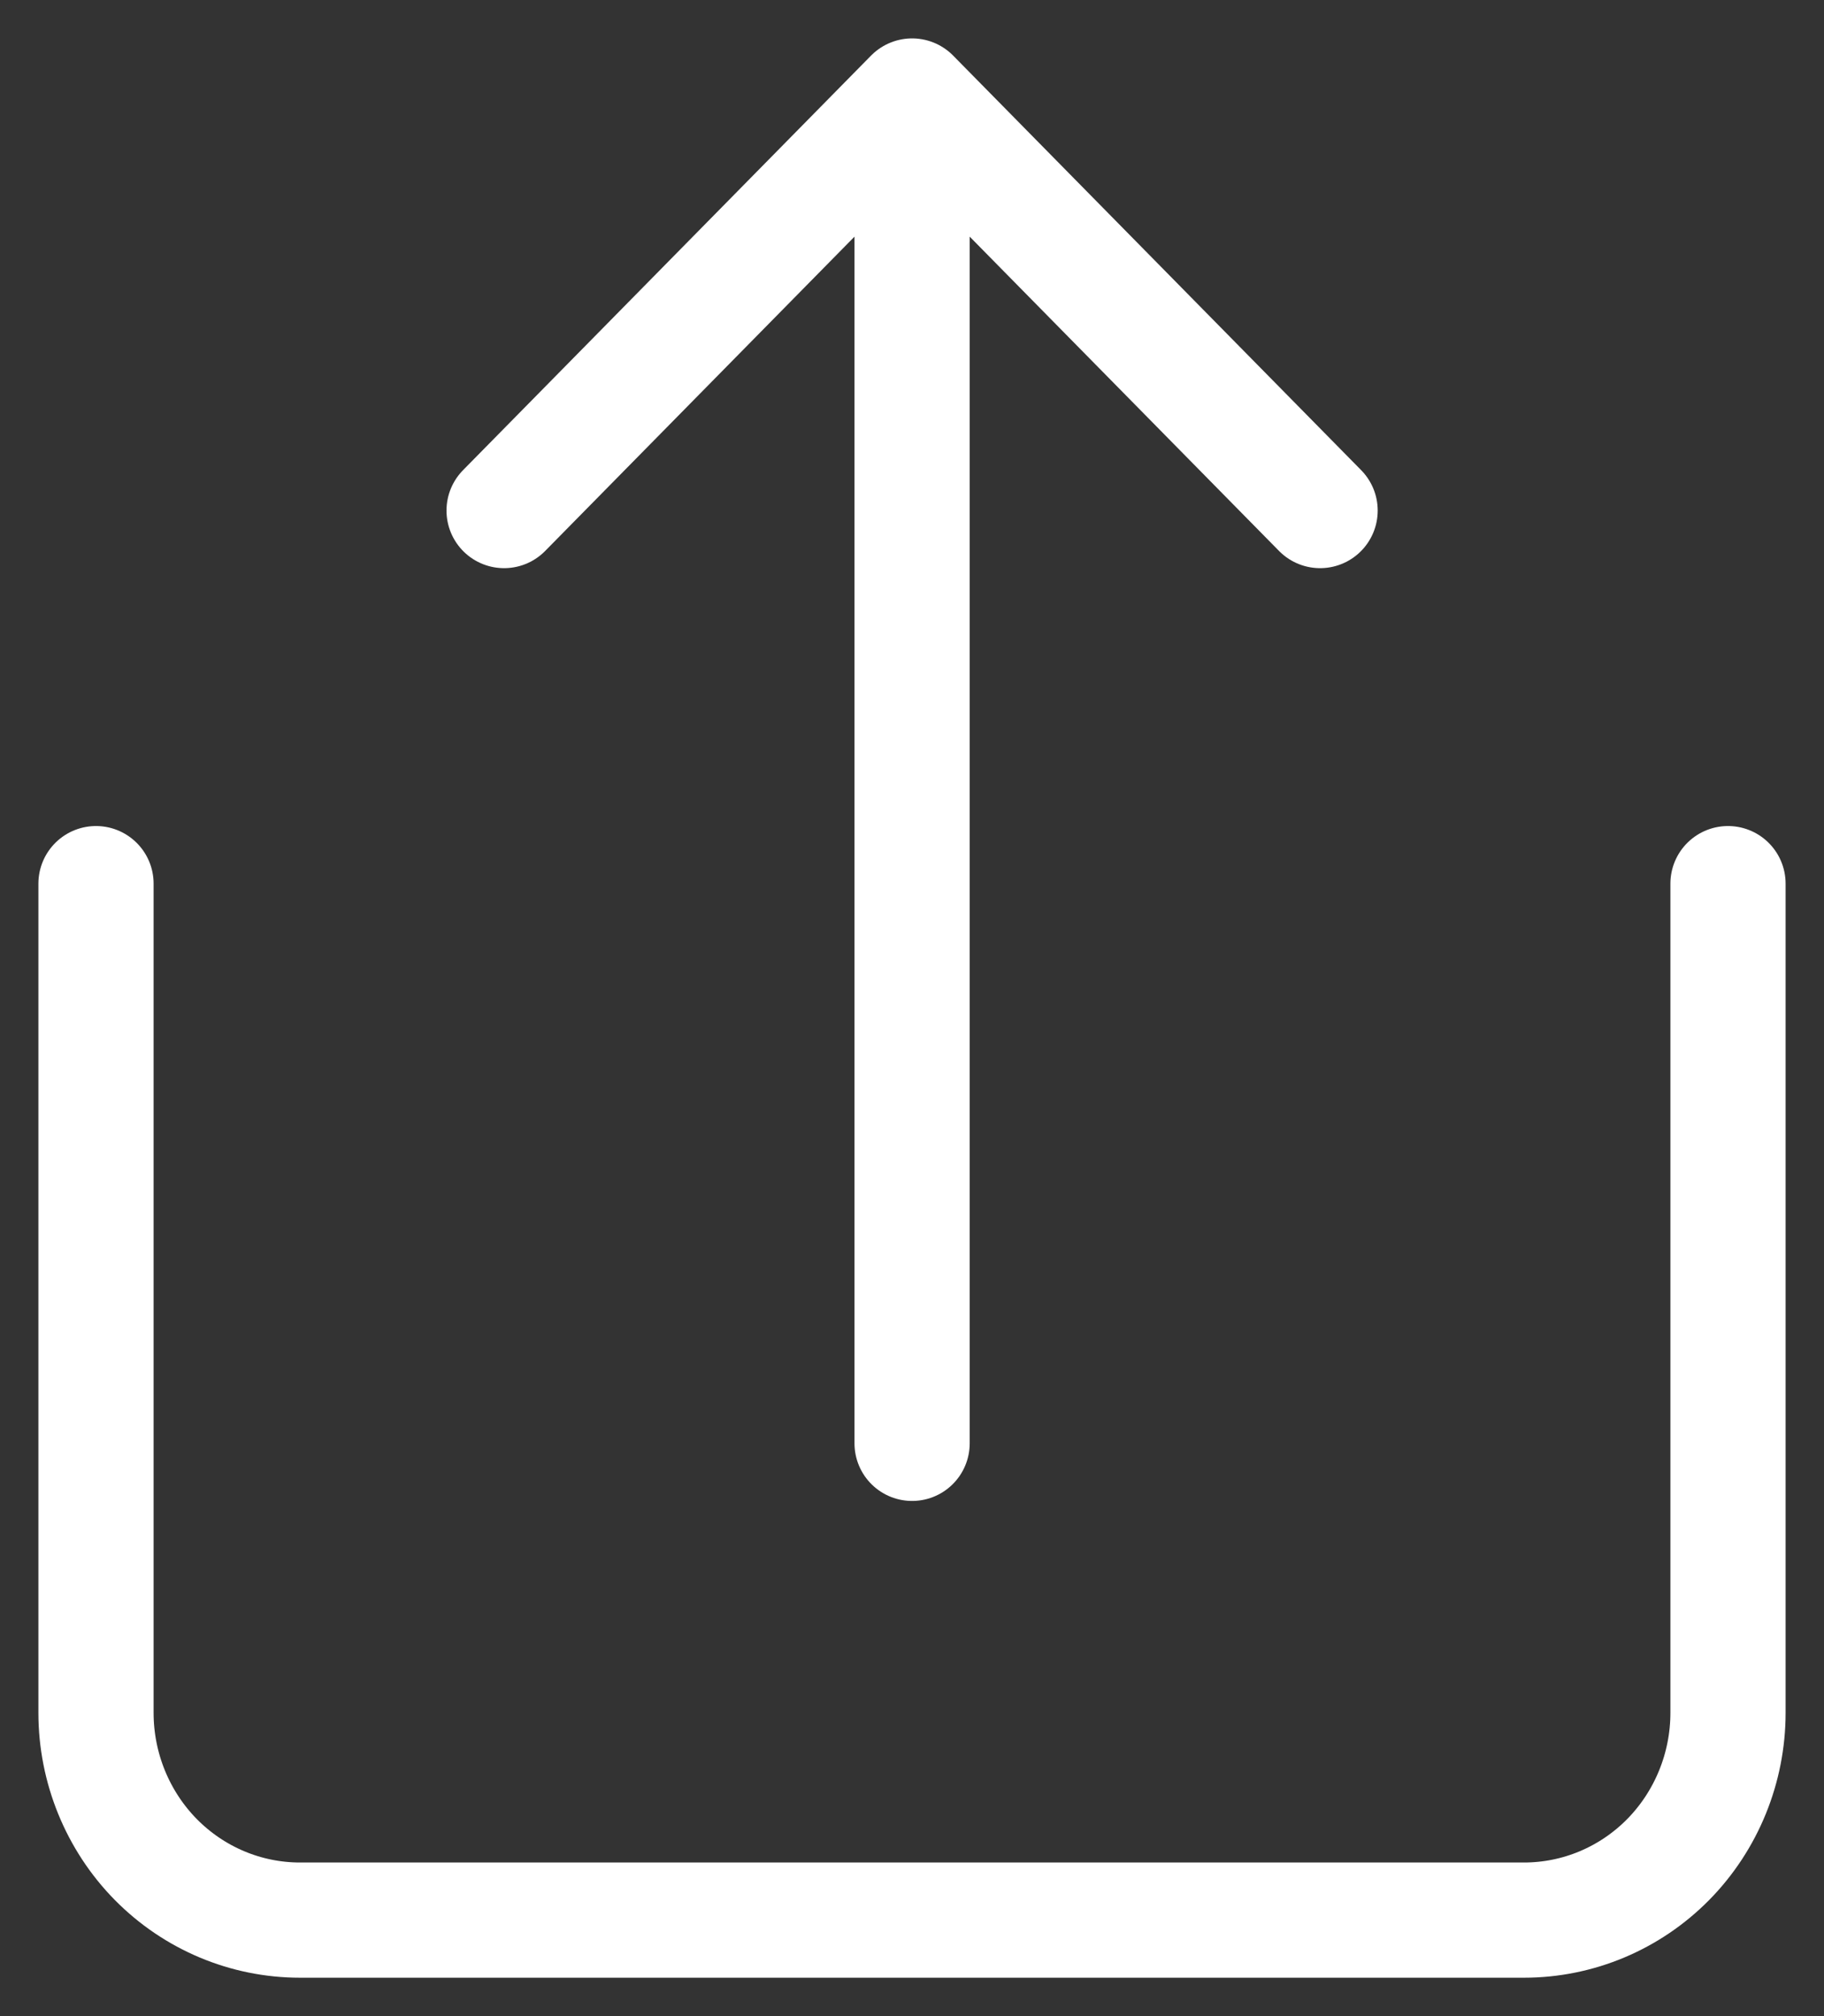 <svg width="19" height="21" viewBox="0 0 19 21" fill="none" xmlns="http://www.w3.org/2000/svg">
<rect x="0" y="0" width="19" height="21" fill="#333333" stroke="none"/>
<path d="M1 9.204V17.841C1 18.413 1.224 18.963 1.622 19.368C2.021 19.773 2.561 20 3.125 20H15.875C16.439 20 16.979 19.773 17.378 19.368C17.776 18.963 18 18.413 18 17.841V9.204M13.751 5.318L9.501 1L5.251 5.318M9.501 1V15.034" stroke="white" stroke-width="1.2" stroke-linecap="round" stroke-linejoin="round"/>
</svg>

